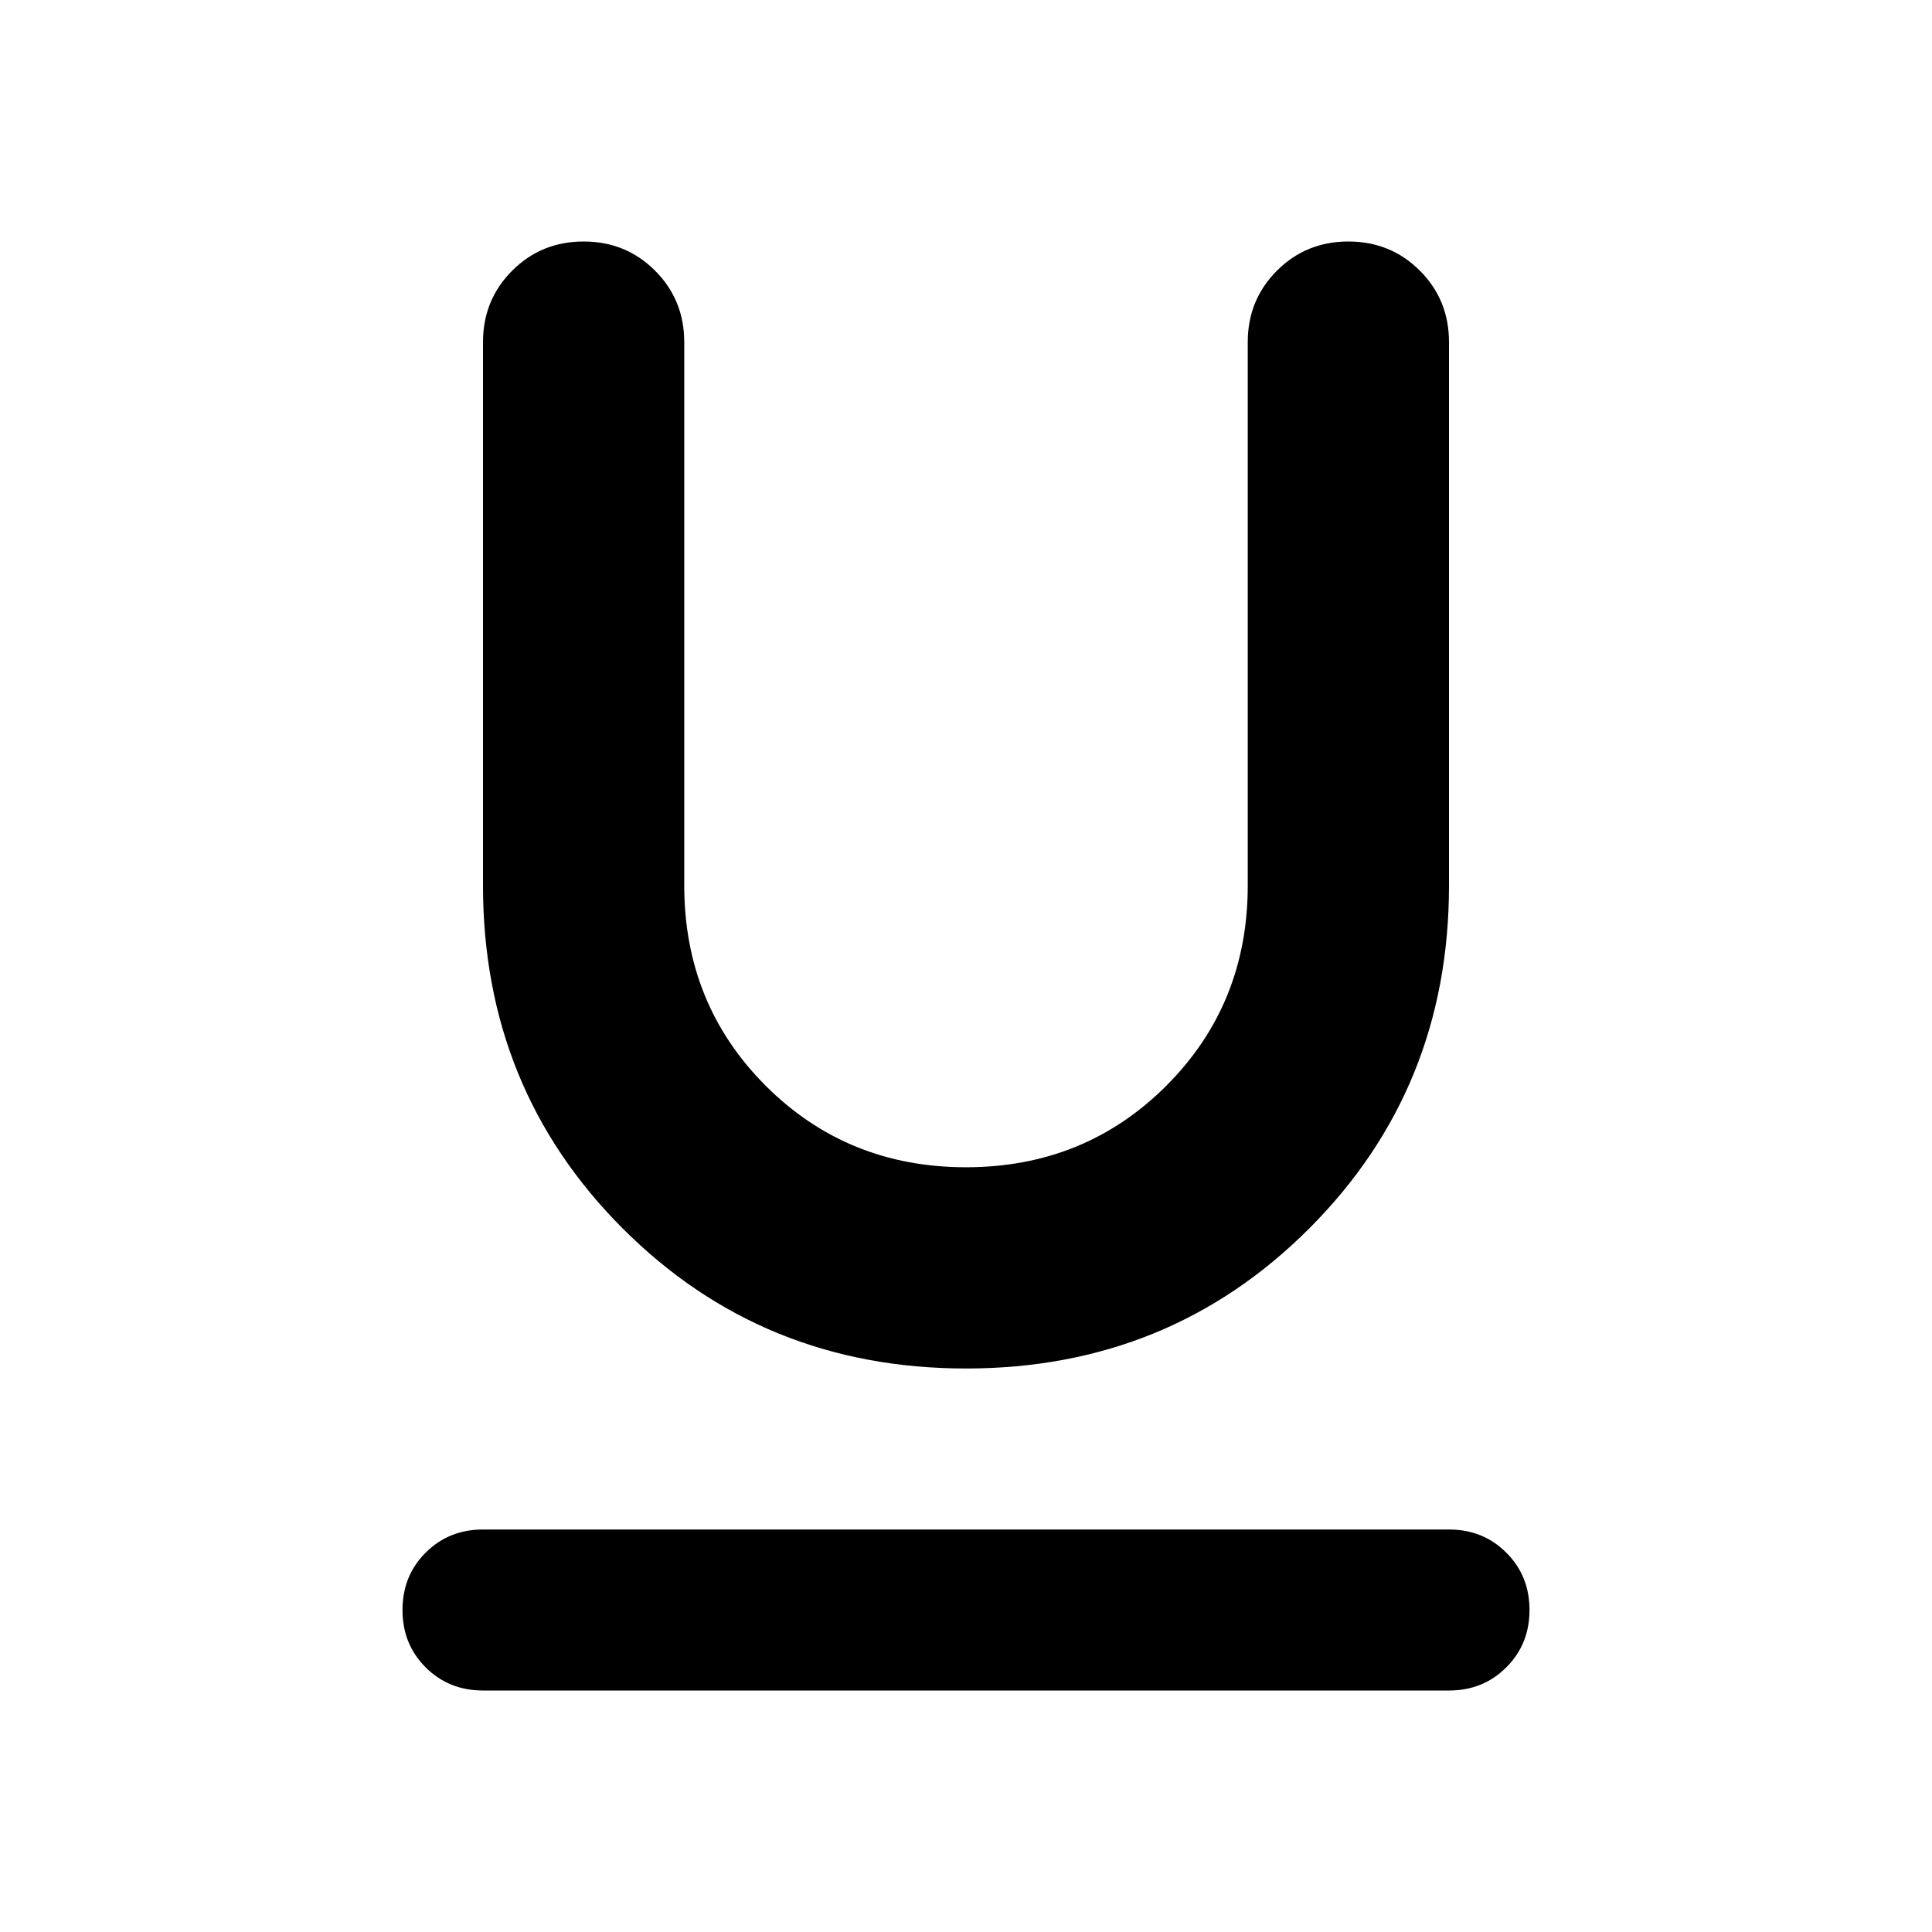<svg xmlns="http://www.w3.org/2000/svg" viewBox="0 0 24 24"><path d="M6 21q-.425 0-.713-.288Q5 20.425 5 20t.287-.712Q5.575 19 6 19h12q.425 0 .712.288.288.287.288.712t-.288.712Q18.425 21 18 21Zm6-4q-2.525 0-4.263-1.738Q6 13.525 6 11V4.25q0-.525.363-.888Q6.725 3 7.25 3t.887.362q.363.363.363.888V11q0 1.475 1.012 2.488Q10.525 14.5 12 14.5t2.488-1.012Q15.5 12.475 15.5 11V4.25q0-.525.363-.888Q16.225 3 16.75 3t.888.362q.362.363.362.888V11q0 2.525-1.738 4.262Q14.525 17 12 17Z"/></svg>